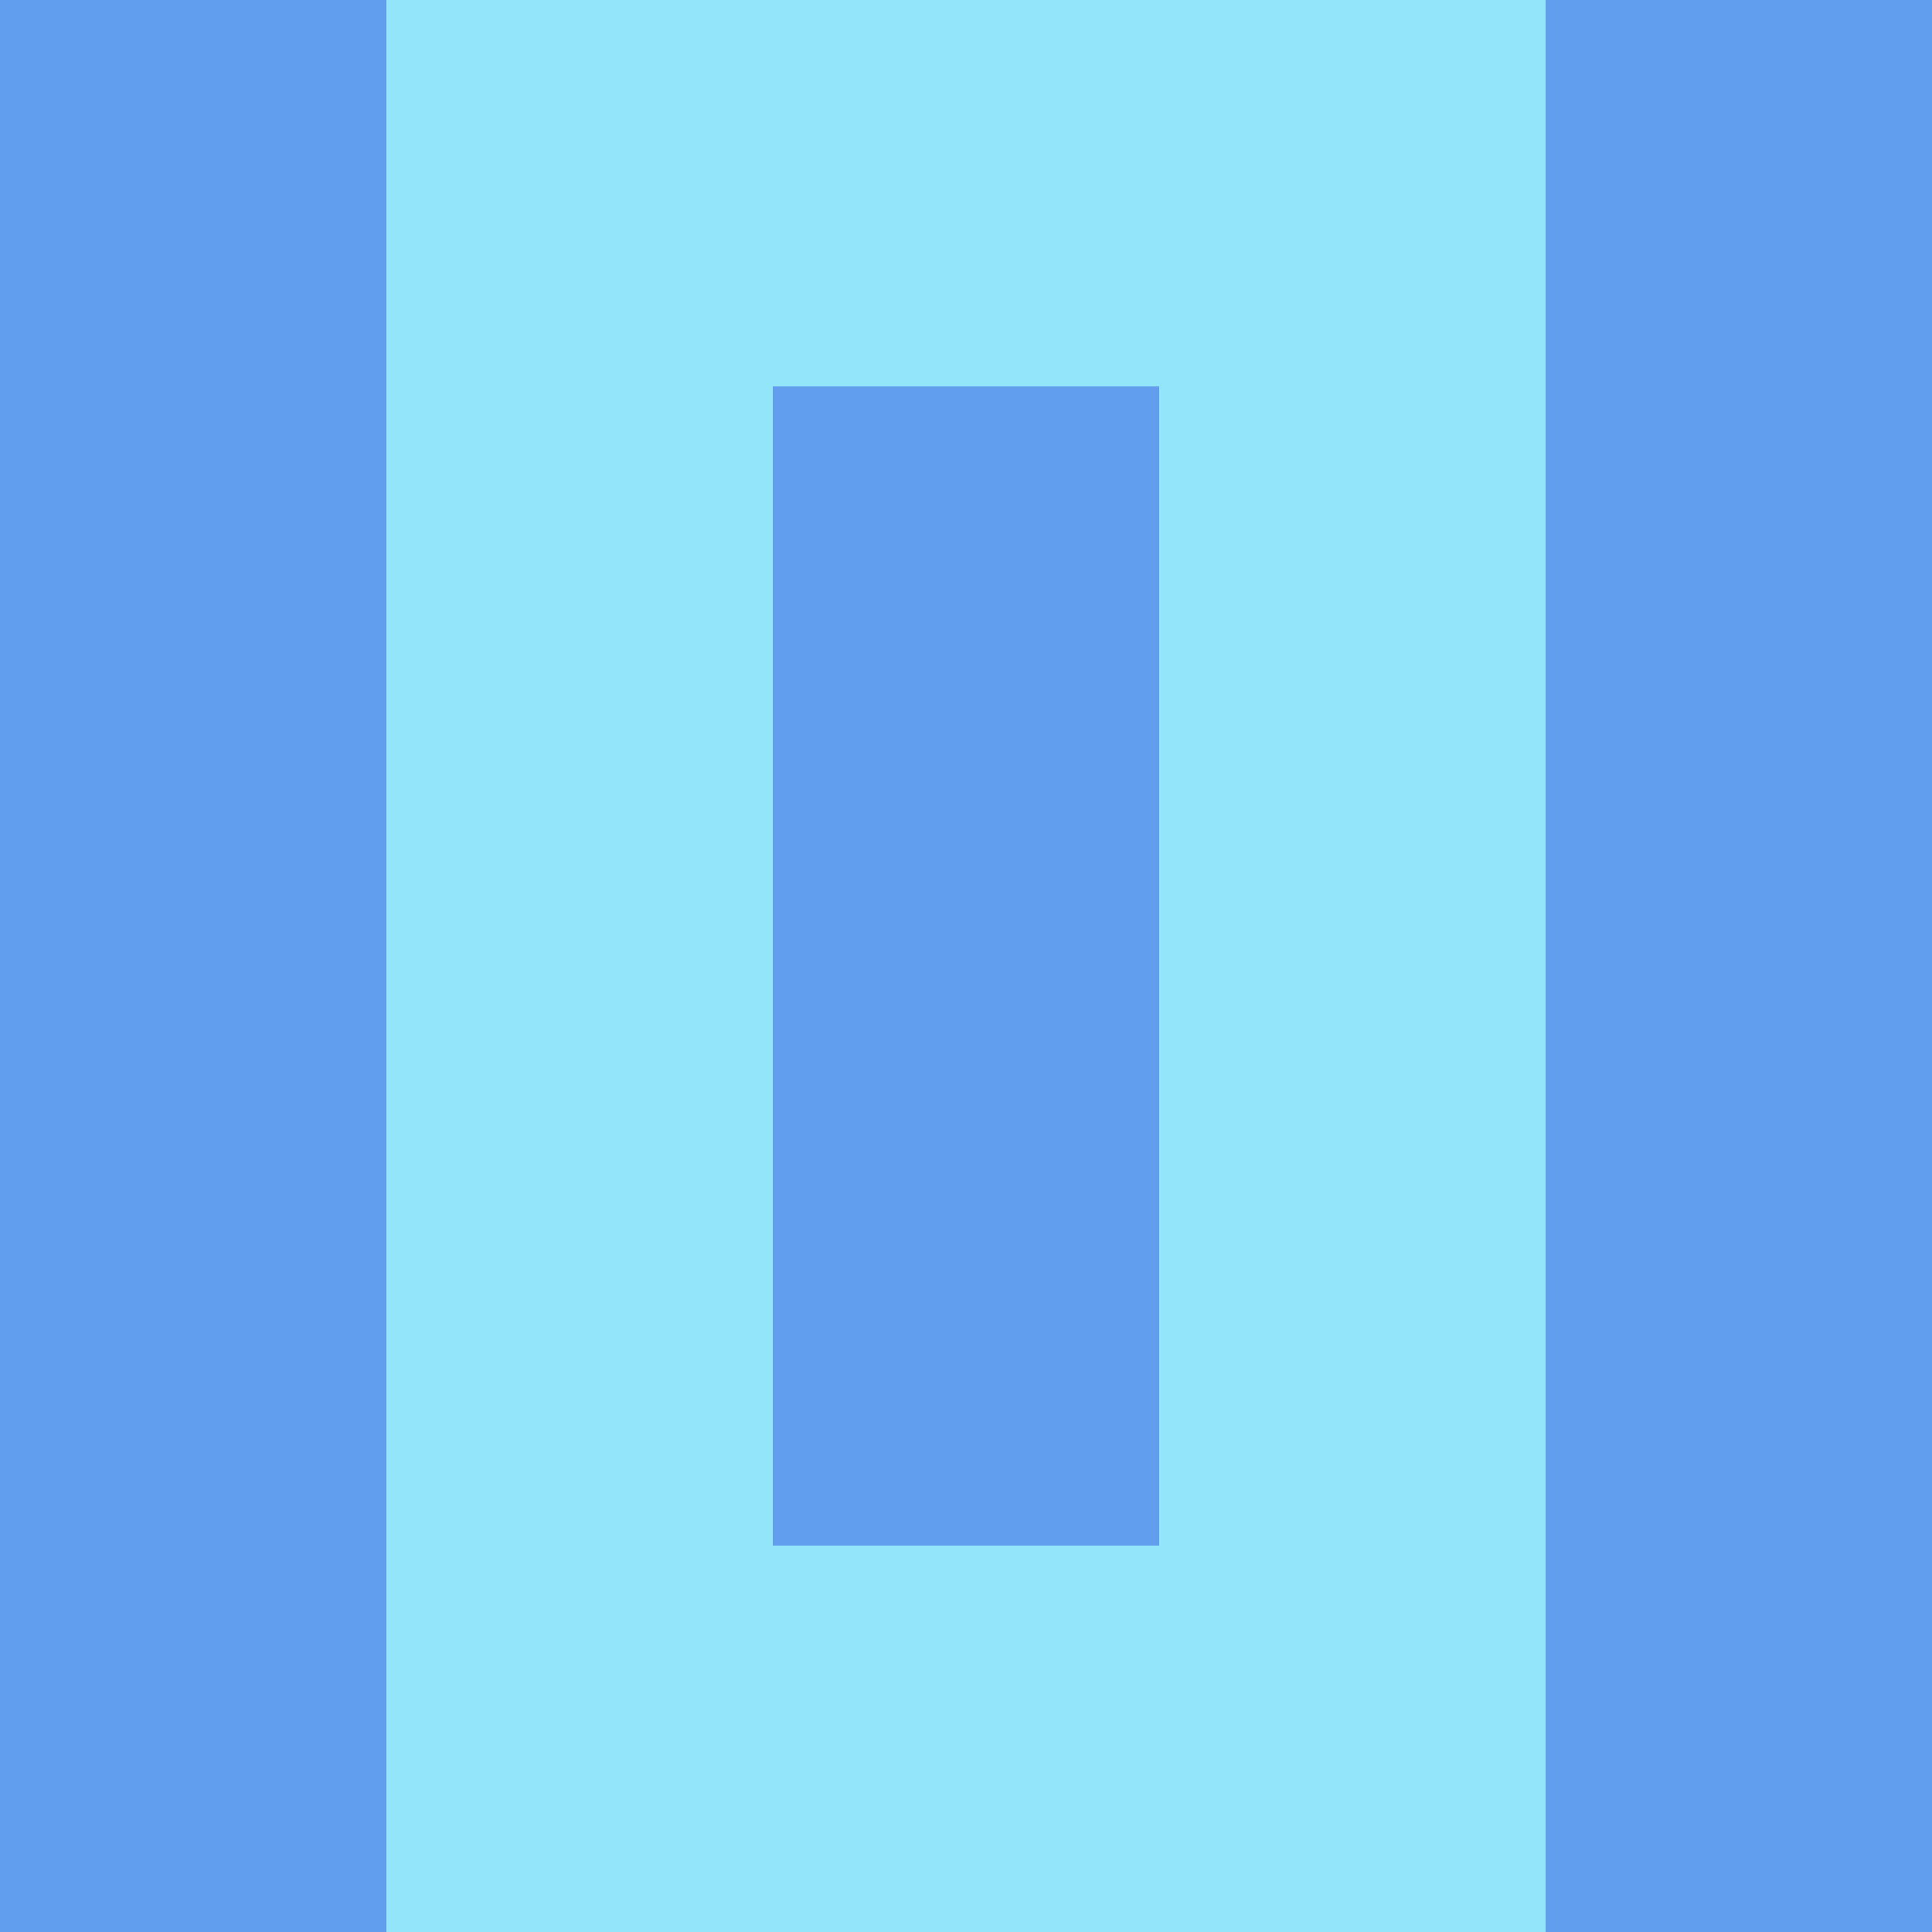 <?xml version="1.0" encoding="utf-8"?>
<!DOCTYPE svg PUBLIC "-//W3C//DTD SVG 20010904//EN"
        "http://www.w3.org/TR/2001/REC-SVG-20010904/DTD/svg10.dtd">

<svg width="400" height="400" viewBox="0 0 5 5"
    xmlns="http://www.w3.org/2000/svg"
    xmlns:xlink="http://www.w3.org/1999/xlink">
            <rect x="0" y="0" width="1" height="1" fill="#619EEE" />
        <rect x="0" y="1" width="1" height="1" fill="#619EEE" />
        <rect x="0" y="2" width="1" height="1" fill="#619EEE" />
        <rect x="0" y="3" width="1" height="1" fill="#619EEE" />
        <rect x="0" y="4" width="1" height="1" fill="#619EEE" />
                <rect x="1" y="0" width="1" height="1" fill="#93E6FA" />
        <rect x="1" y="1" width="1" height="1" fill="#93E6FA" />
        <rect x="1" y="2" width="1" height="1" fill="#93E6FA" />
        <rect x="1" y="3" width="1" height="1" fill="#93E6FA" />
        <rect x="1" y="4" width="1" height="1" fill="#93E6FA" />
                <rect x="2" y="0" width="1" height="1" fill="#93E6FA" />
        <rect x="2" y="1" width="1" height="1" fill="#619EEE" />
        <rect x="2" y="2" width="1" height="1" fill="#619EEE" />
        <rect x="2" y="3" width="1" height="1" fill="#619EEE" />
        <rect x="2" y="4" width="1" height="1" fill="#93E6FA" />
                <rect x="3" y="0" width="1" height="1" fill="#93E6FA" />
        <rect x="3" y="1" width="1" height="1" fill="#93E6FA" />
        <rect x="3" y="2" width="1" height="1" fill="#93E6FA" />
        <rect x="3" y="3" width="1" height="1" fill="#93E6FA" />
        <rect x="3" y="4" width="1" height="1" fill="#93E6FA" />
                <rect x="4" y="0" width="1" height="1" fill="#619EEE" />
        <rect x="4" y="1" width="1" height="1" fill="#619EEE" />
        <rect x="4" y="2" width="1" height="1" fill="#619EEE" />
        <rect x="4" y="3" width="1" height="1" fill="#619EEE" />
        <rect x="4" y="4" width="1" height="1" fill="#619EEE" />
        
</svg>


